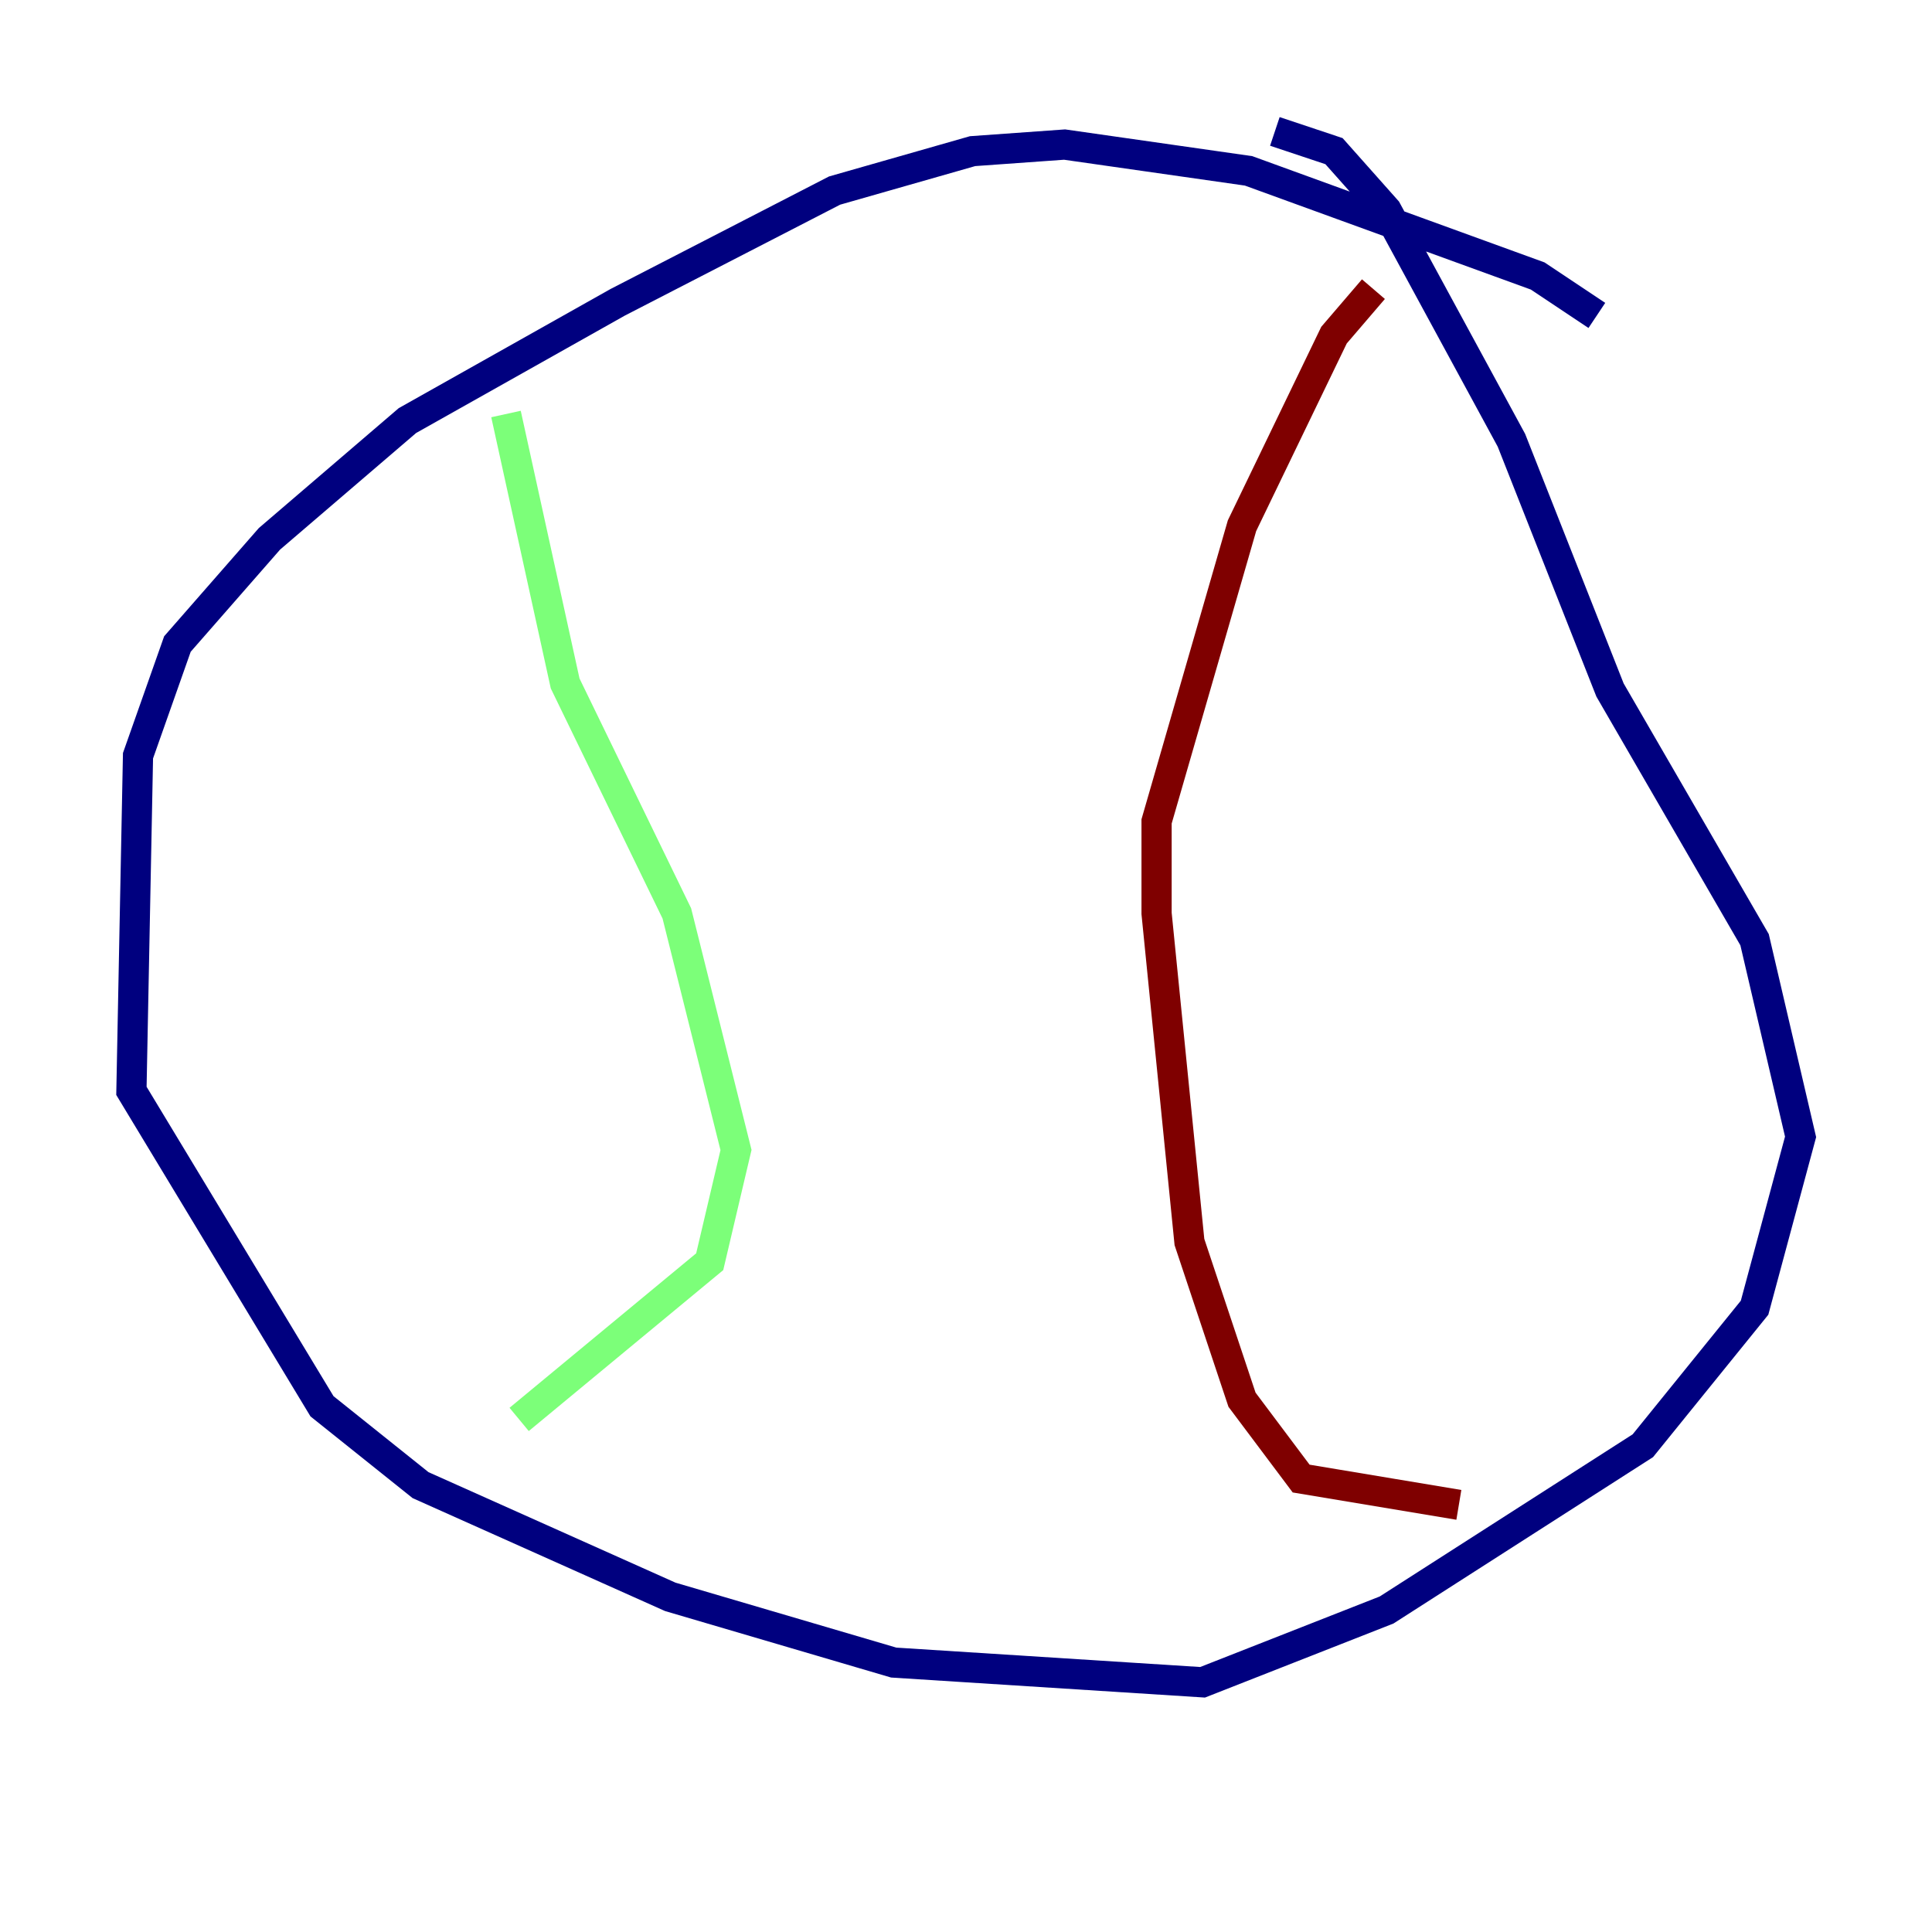 <?xml version="1.0" encoding="utf-8" ?>
<svg baseProfile="tiny" height="128" version="1.2" viewBox="0,0,128,128" width="128" xmlns="http://www.w3.org/2000/svg" xmlns:ev="http://www.w3.org/2001/xml-events" xmlns:xlink="http://www.w3.org/1999/xlink"><defs /><polyline fill="none" points="105.796,20.898 101.878,18.286 82.721,11.32 70.531,9.578 64.435,10.014 55.292,12.626 40.925,20.027 26.993,27.864 17.85,35.701 11.755,42.667 9.143,50.068 8.707,72.272 21.333,93.17 27.864,98.395 44.408,105.796 59.211,110.15 79.674,111.456 91.864,106.667 108.844,95.782 116.245,86.639 119.293,75.32 116.245,62.258 106.667,45.714 100.136,29.17 91.864,13.932 88.381,10.014 84.463,8.707" stroke="#00007f" stroke-width="2" /><polyline fill="none" points="33.524,27.429 37.442,45.279 44.843,60.517 48.762,76.191 47.02,83.592 34.395,94.041" stroke="#7cff79" stroke-width="2" /><polyline fill="none" points="90.993,19.157 88.381,22.204 82.286,34.83 76.626,54.422 76.626,60.517 78.803,82.286 82.286,92.735 86.204,97.959 96.653,99.701" stroke="#7f0000" stroke-width="2" /></svg>